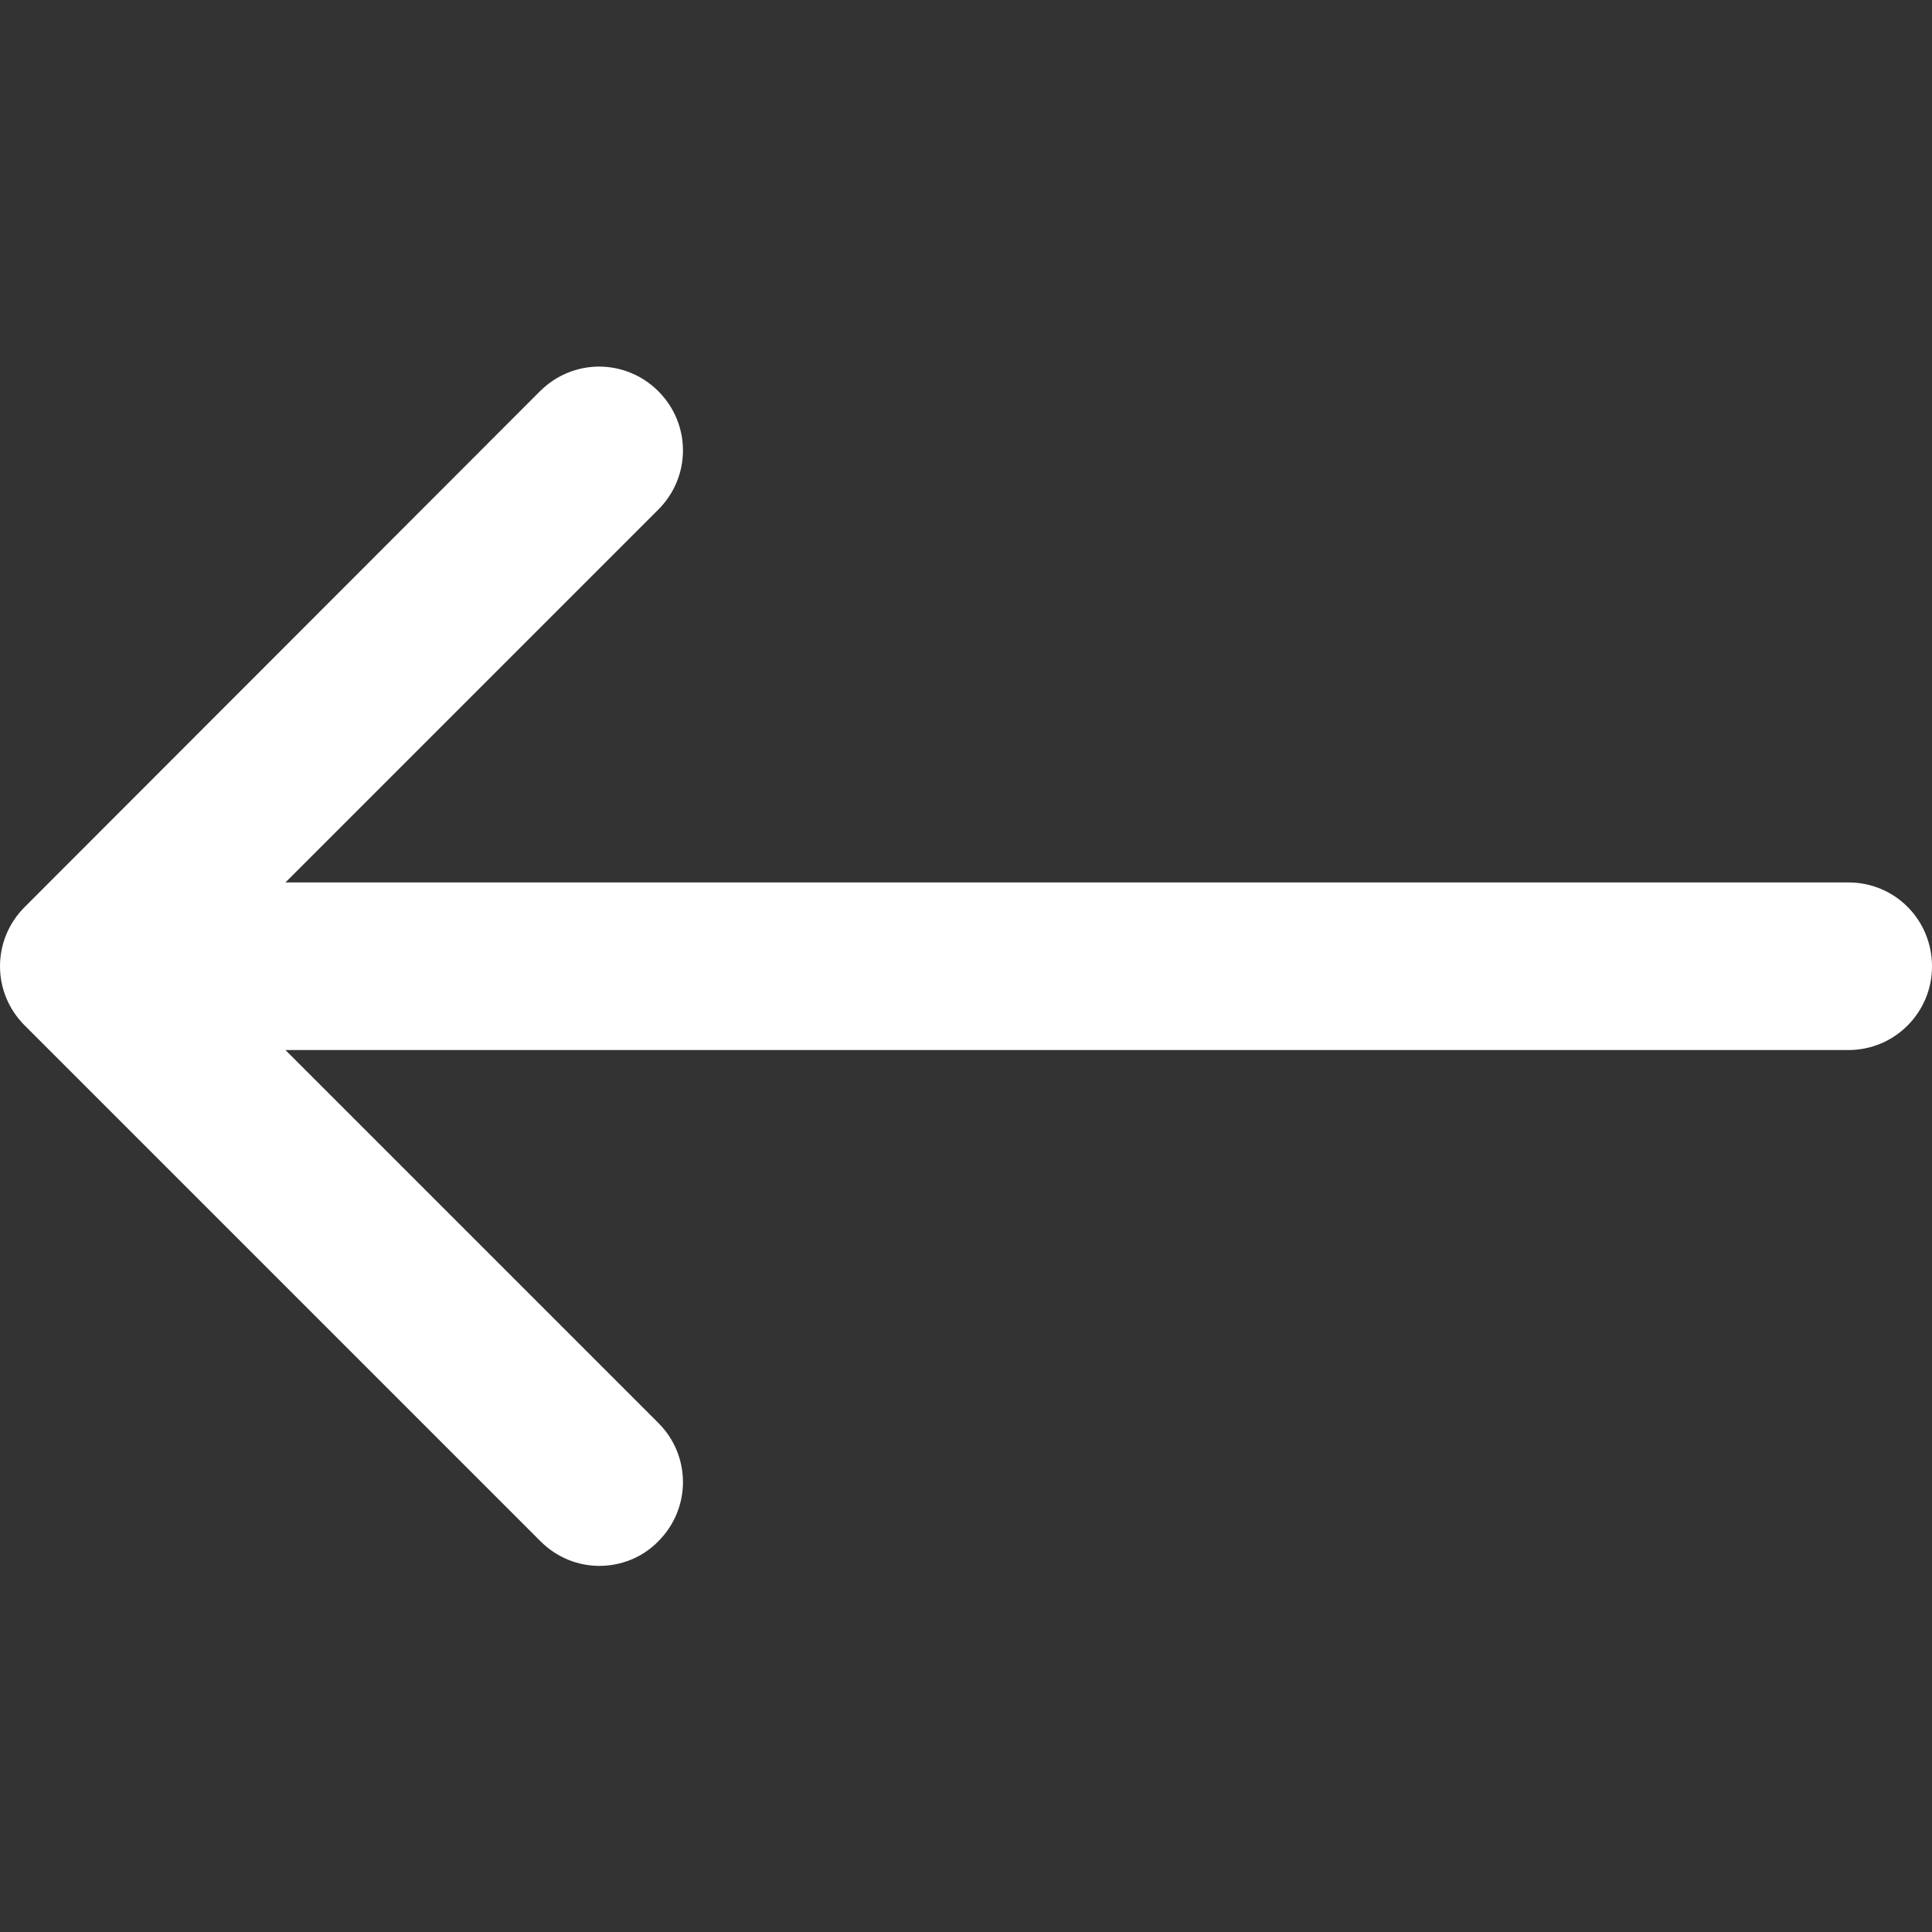 <svg xmlns="http://www.w3.org/2000/svg" viewBox="0 0 400 400" fill="#fff"><rect x="0" y="0" width="400" height="400" fill="#333333" stroke="none"/><path d="M382.7 182.7H59.1l77.2-77.2c6.8-6.8 6.8-17.7 0-24.5 -6.8-6.8-17.7-6.8-24.5 0L5.1 187.8c-6.8 6.8-6.8 17.7 0 24.5l106.8 106.8c3.4 3.4 7.8 5.1 12.2 5.1 4.4 0 8.9-1.7 12.2-5.1 6.8-6.8 6.8-17.7 0-24.5l-77.2-77.2h323.6c9.6 0 17.3-7.8 17.3-17.3C400 190.4 392.3 182.7 382.7 182.7z"/></svg>
